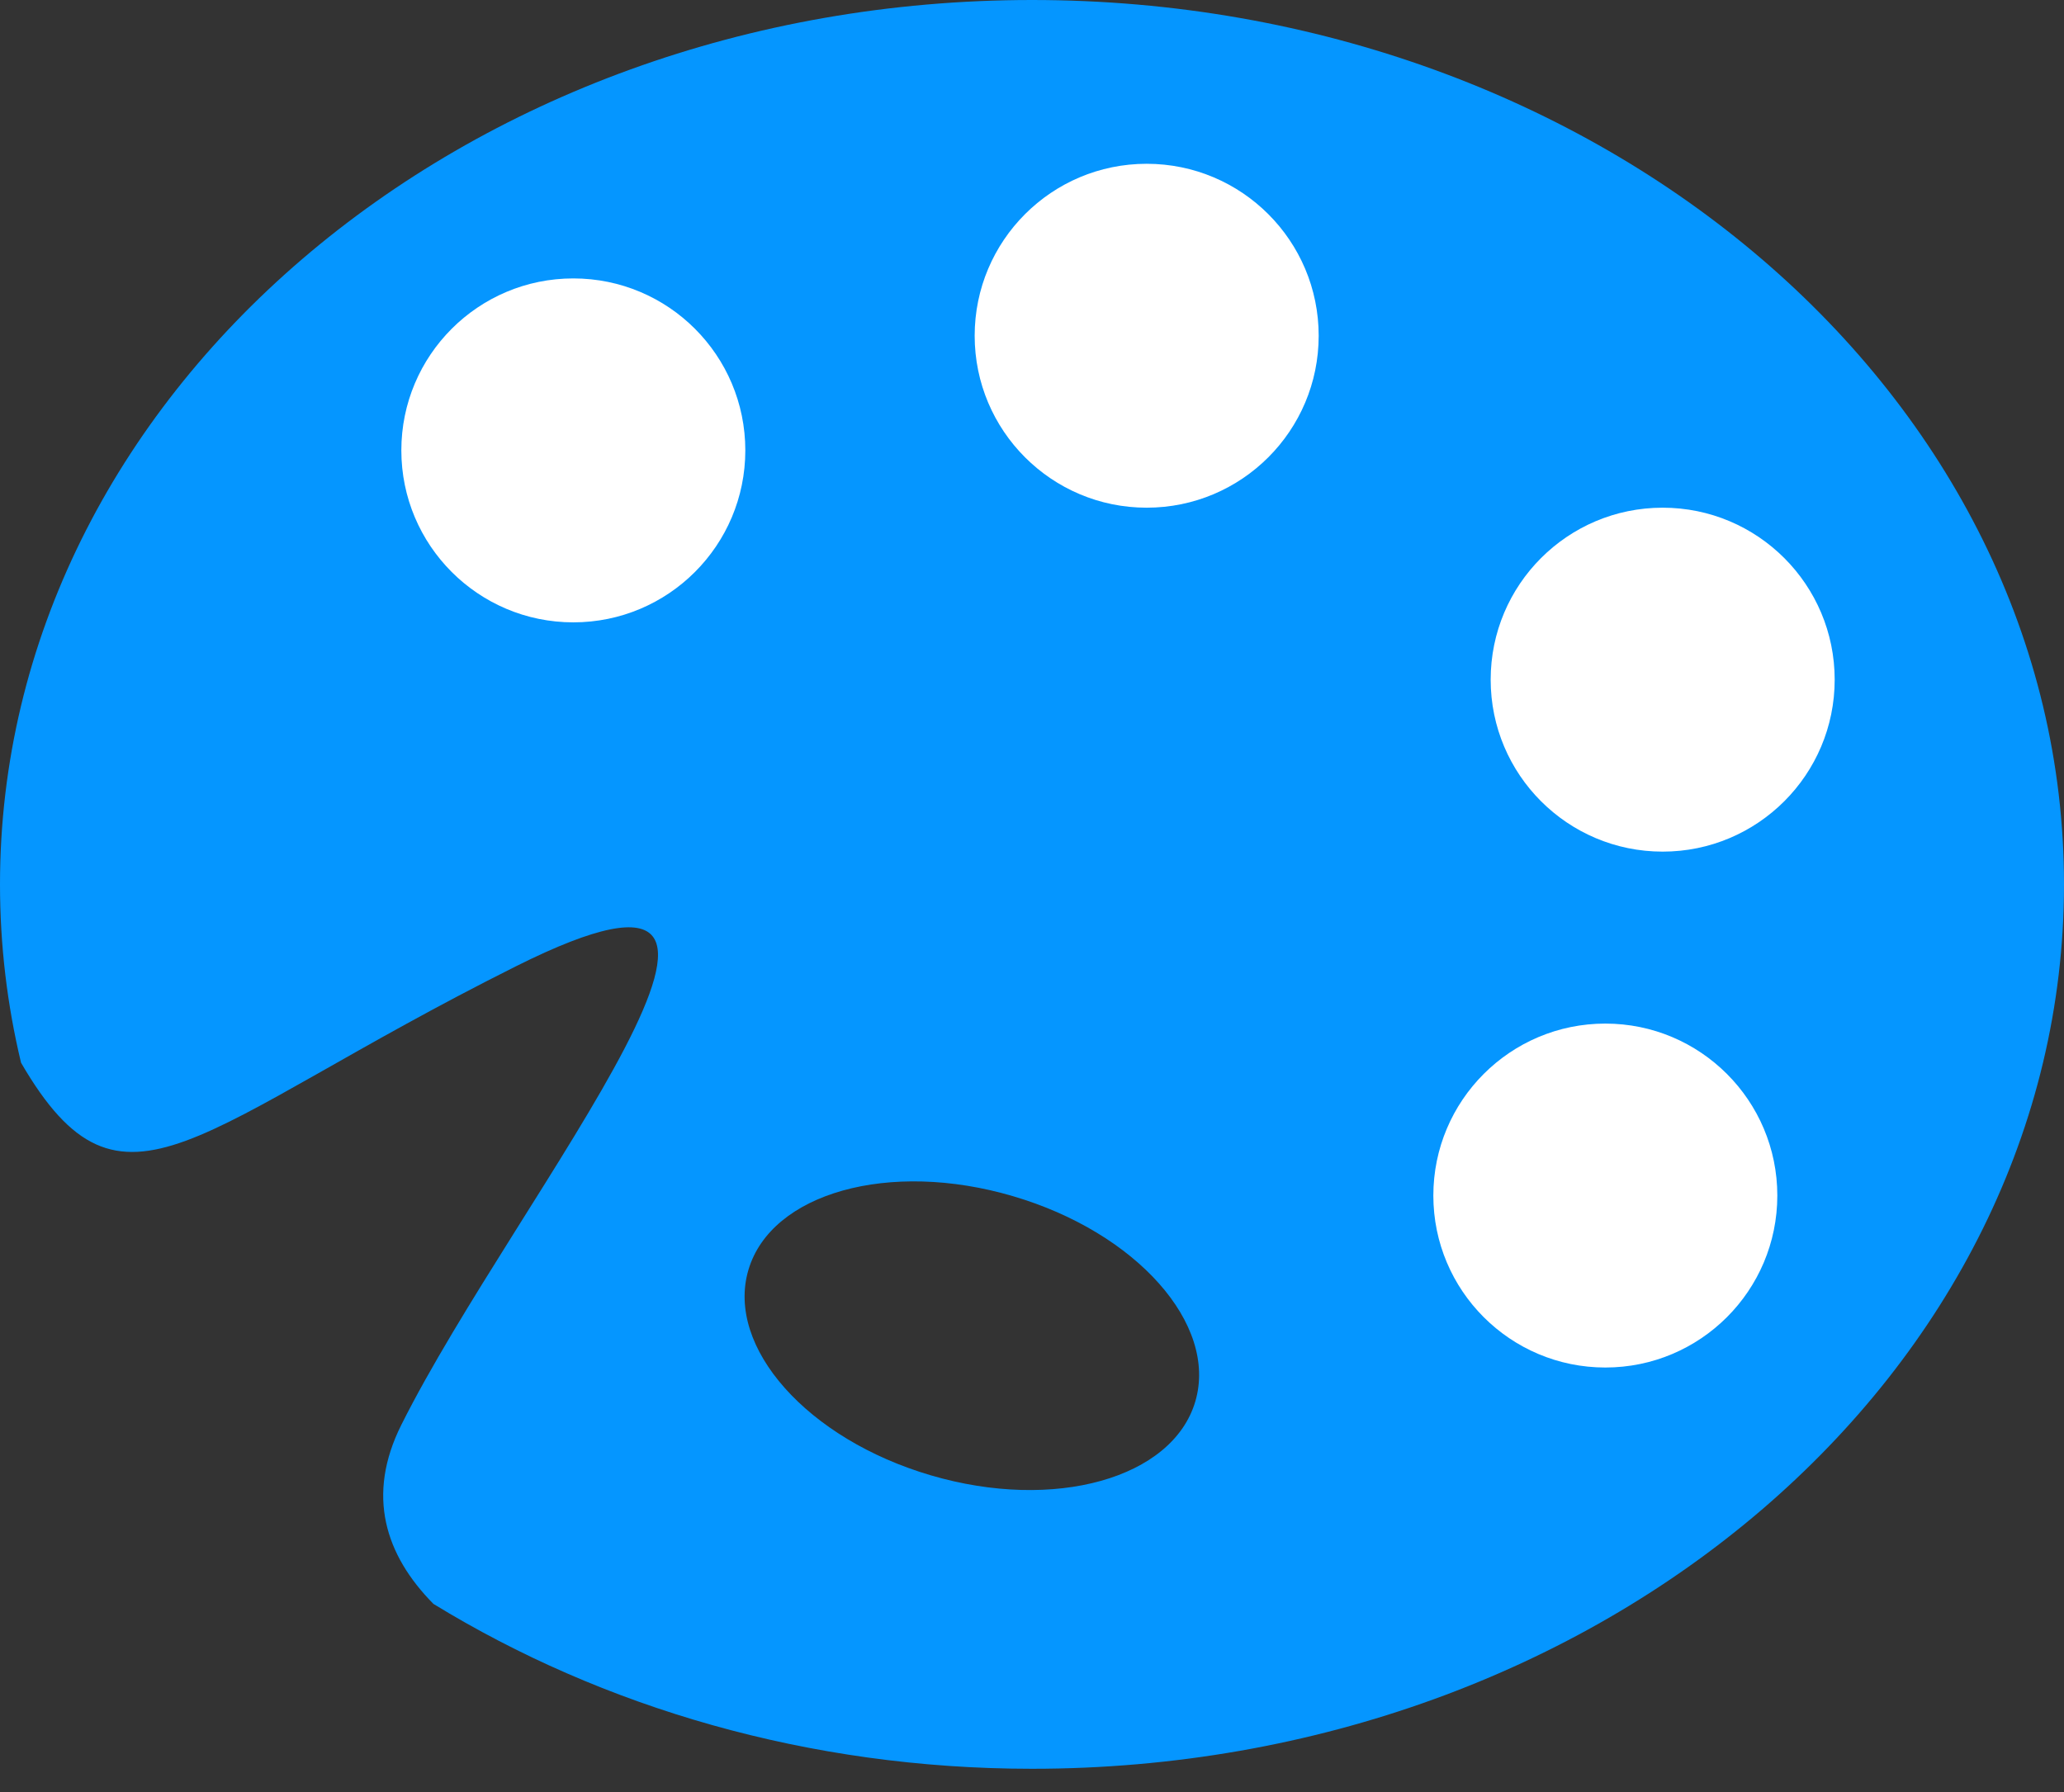 <svg width="76" height="66" viewBox="0 0 76 66" fill="none" xmlns="http://www.w3.org/2000/svg">
<rect x="0" y="0" width="76" height="66" fill="#333333" stroke="none"/>
<path d="M38 0C17.013 0 0 14.584 0 32.57C0 34.821 0.266 37.018 0.775 39.14C4.53 45.602 7.129 41.523 19 35.587C31.09 29.541 19 44.031 14.778 52.476C13.479 55.073 14.182 57.27 15.96 59.071C22.179 62.879 29.775 65.143 38 65.143C58.987 65.143 76 50.561 76 32.57C76 14.584 58.987 0 38 0V0ZM44.015 51.61C43.181 54.452 38.821 55.672 34.276 54.336C29.731 53.002 26.722 49.62 27.556 46.776C28.39 43.934 32.75 42.714 37.295 44.053C41.84 45.385 44.848 48.767 44.015 51.61V51.61Z" fill="#0596FF"/>
<path d="M21.111 22.921C24.609 22.921 27.444 20.085 27.444 16.587C27.444 13.089 24.609 10.254 21.111 10.254C17.613 10.254 14.778 13.089 14.778 16.587C14.778 20.085 17.613 22.921 21.111 22.921Z" fill="white"/>
<path d="M42.222 18.698C45.72 18.698 48.556 15.863 48.556 12.365C48.556 8.867 45.72 6.032 42.222 6.032C38.724 6.032 35.889 8.867 35.889 12.365C35.889 15.863 38.724 18.698 42.222 18.698Z" fill="white"/>
<path d="M61.222 31.365C64.72 31.365 67.556 28.529 67.556 25.032C67.556 21.534 64.72 18.698 61.222 18.698C57.724 18.698 54.889 21.534 54.889 25.032C54.889 28.529 57.724 31.365 61.222 31.365Z" fill="white"/>
<path d="M59.111 50.365C62.609 50.365 65.444 47.529 65.444 44.032C65.444 40.534 62.609 37.698 59.111 37.698C55.613 37.698 52.778 40.534 52.778 44.032C52.778 47.529 55.613 50.365 59.111 50.365Z" fill="white"/>
</svg>
